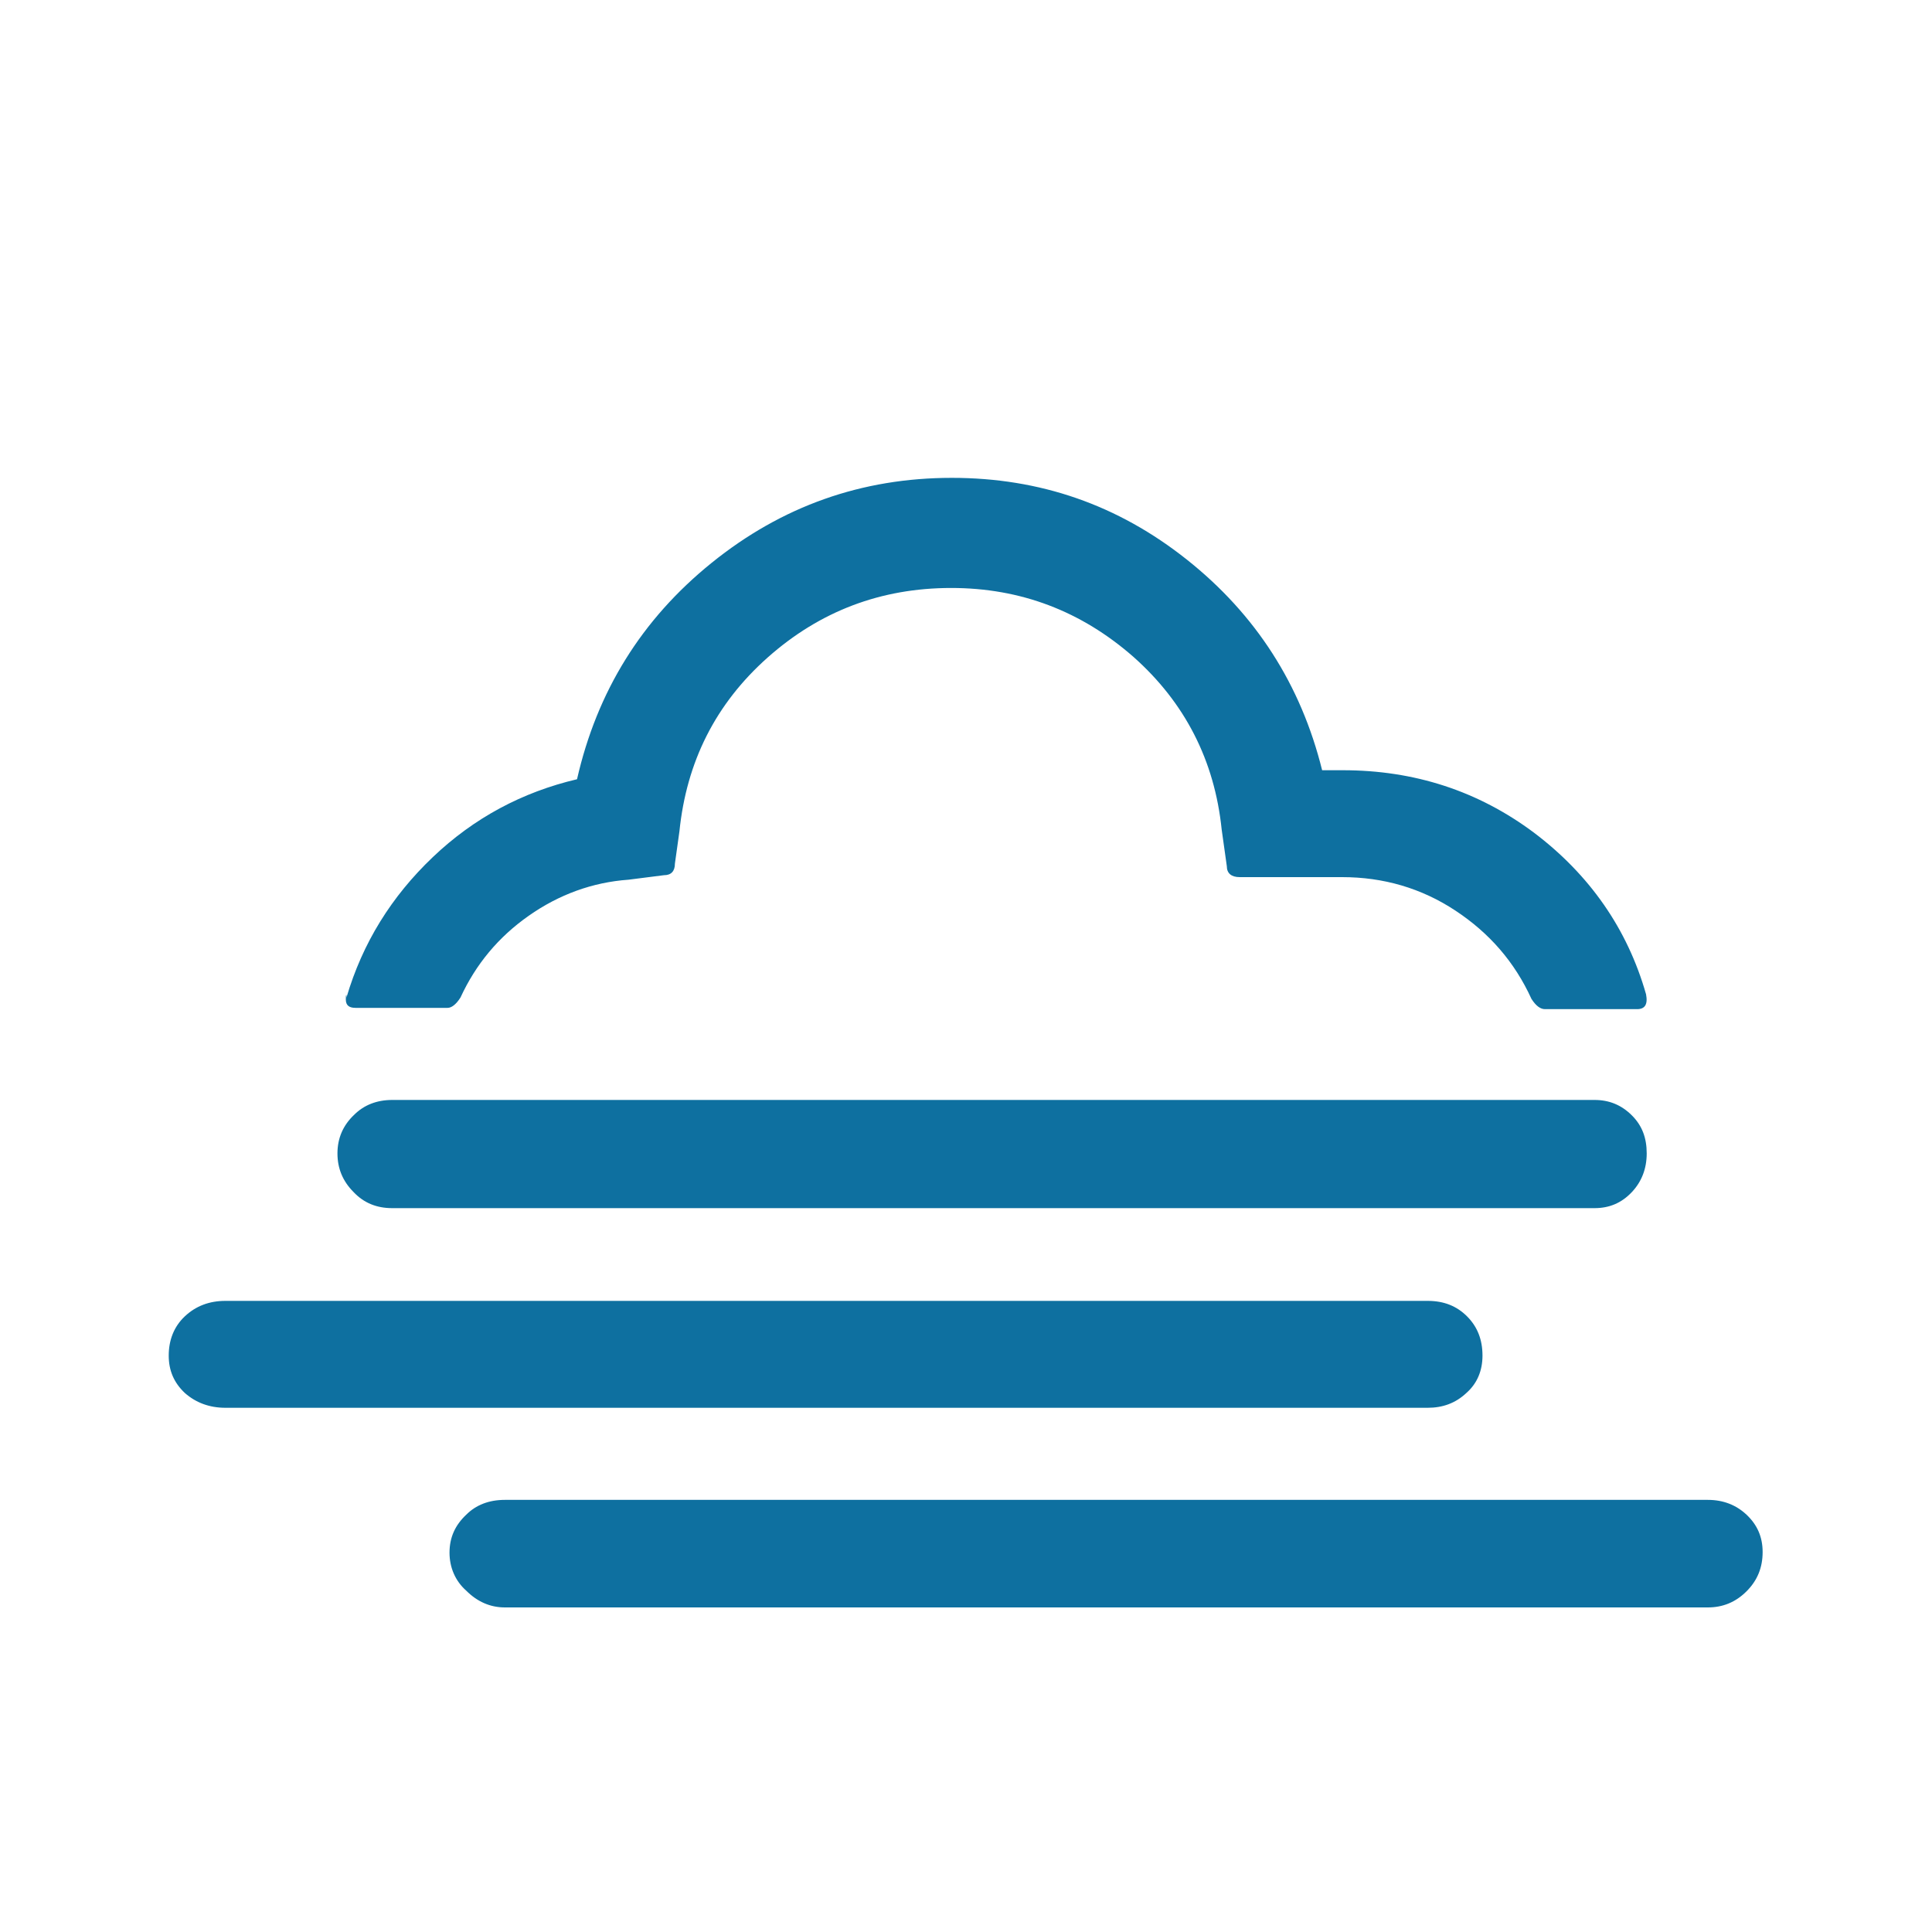 <?xml version="1.0" encoding="utf-8"?>
<!-- Generator: Adobe Illustrator 16.0.3, SVG Export Plug-In . SVG Version: 6.00 Build 0)  -->
<!DOCTYPE svg PUBLIC "-//W3C//DTD SVG 1.1//EN" "http://www.w3.org/Graphics/SVG/1.1/DTD/svg11.dtd">
<svg version="1.1" id="Layer_1" xmlns="http://www.w3.org/2000/svg" xmlns:xlink="http://www.w3.org/1999/xlink" x="0px" y="0px"
	 width="1000px" height="1000px" viewBox="0 0 1000 1000" enable-background="new 0 0 1000 1000" xml:space="preserve">
<path fill="#0E70A0" d="M87.333,701.667c0-8,2.667-15,8.333-20.334c5.667-5.333,12.667-8,21-8H739c8.333,0,15,2.667,20.333,8
	c5.334,5.334,8,12,8,20.334c0,7.666-2.666,14.333-8.333,19.333c-5.667,5.333-12.333,7.667-20,7.667H116.667
	c-8.333,0-15.333-2.667-21-7.667C90,715.667,87.333,709.333,87.333,701.667z M174.667,597c0-8,3-14.667,8.667-20
	c5-5,11.667-7.667,19.667-7.667h622.333c7.667,0,14,2.667,19.334,8C850,582.667,852.333,589,852.333,597s-2.666,14.667-7.666,20
	c-5.334,5.667-11.667,8.333-19.334,8.333H203c-8,0-14.667-2.666-20-8.333C177.333,611.333,174.667,604.667,174.667,597z
	 M179,517.333c0,3,1.667,4.334,5,4.334h47.667c2,0,4.333-1.667,6.667-5.334C246.333,499,258,485,273.667,474
	c15.667-11,33-17.333,51.667-18.667L343.667,453c3.666,0,5.666-2,5.666-6l2.334-16.667c3.666-36,18.666-66,45.666-90
	s58.667-36,95-36c36,0,67.334,12,94.334,35.667c26.666,23.667,42,53.667,45.666,89.333l2.667,19c0,3.667,2.333,5.667,6.667,5.667h53
	c21.333,0,41,5.667,58.666,17.333C771,483,784,498,792.667,517c2.333,3.667,4.666,5.333,7,5.333h47.666c4,0,5.667-2.333,4.667-7.666
	c-9.667-34-29.333-62-58-83.667c-29-21.667-62-32.333-99-32.333h-10.667c-11-44.333-34.333-80.667-70-109
	c-35.666-28.333-76-42.333-121.666-42.333c-46.667,0-88,14.667-124.334,44C332,320.667,309,358,298.667,403.333
	c-28.333,6.667-53.333,20-74.667,40.334C202.667,464,187.667,488,179.333,516.333V515C179,515,179,516,179,517.333z
	 M232.667,803.667c0-8,3-14.334,8.667-19.667c5-5,11.667-7.667,20-7.667H884c8,0,14.667,2.667,20,7.667
	c5.667,5.333,8.333,11.667,8.333,19.333c0,8-2.666,14.667-8.333,20.334c-5.667,5.666-12.333,8.333-20,8.333H261.333
	c-7.667,0-14.333-3-20-8.667C235.667,818.333,232.667,811.333,232.667,803.667z"/>
</svg>
